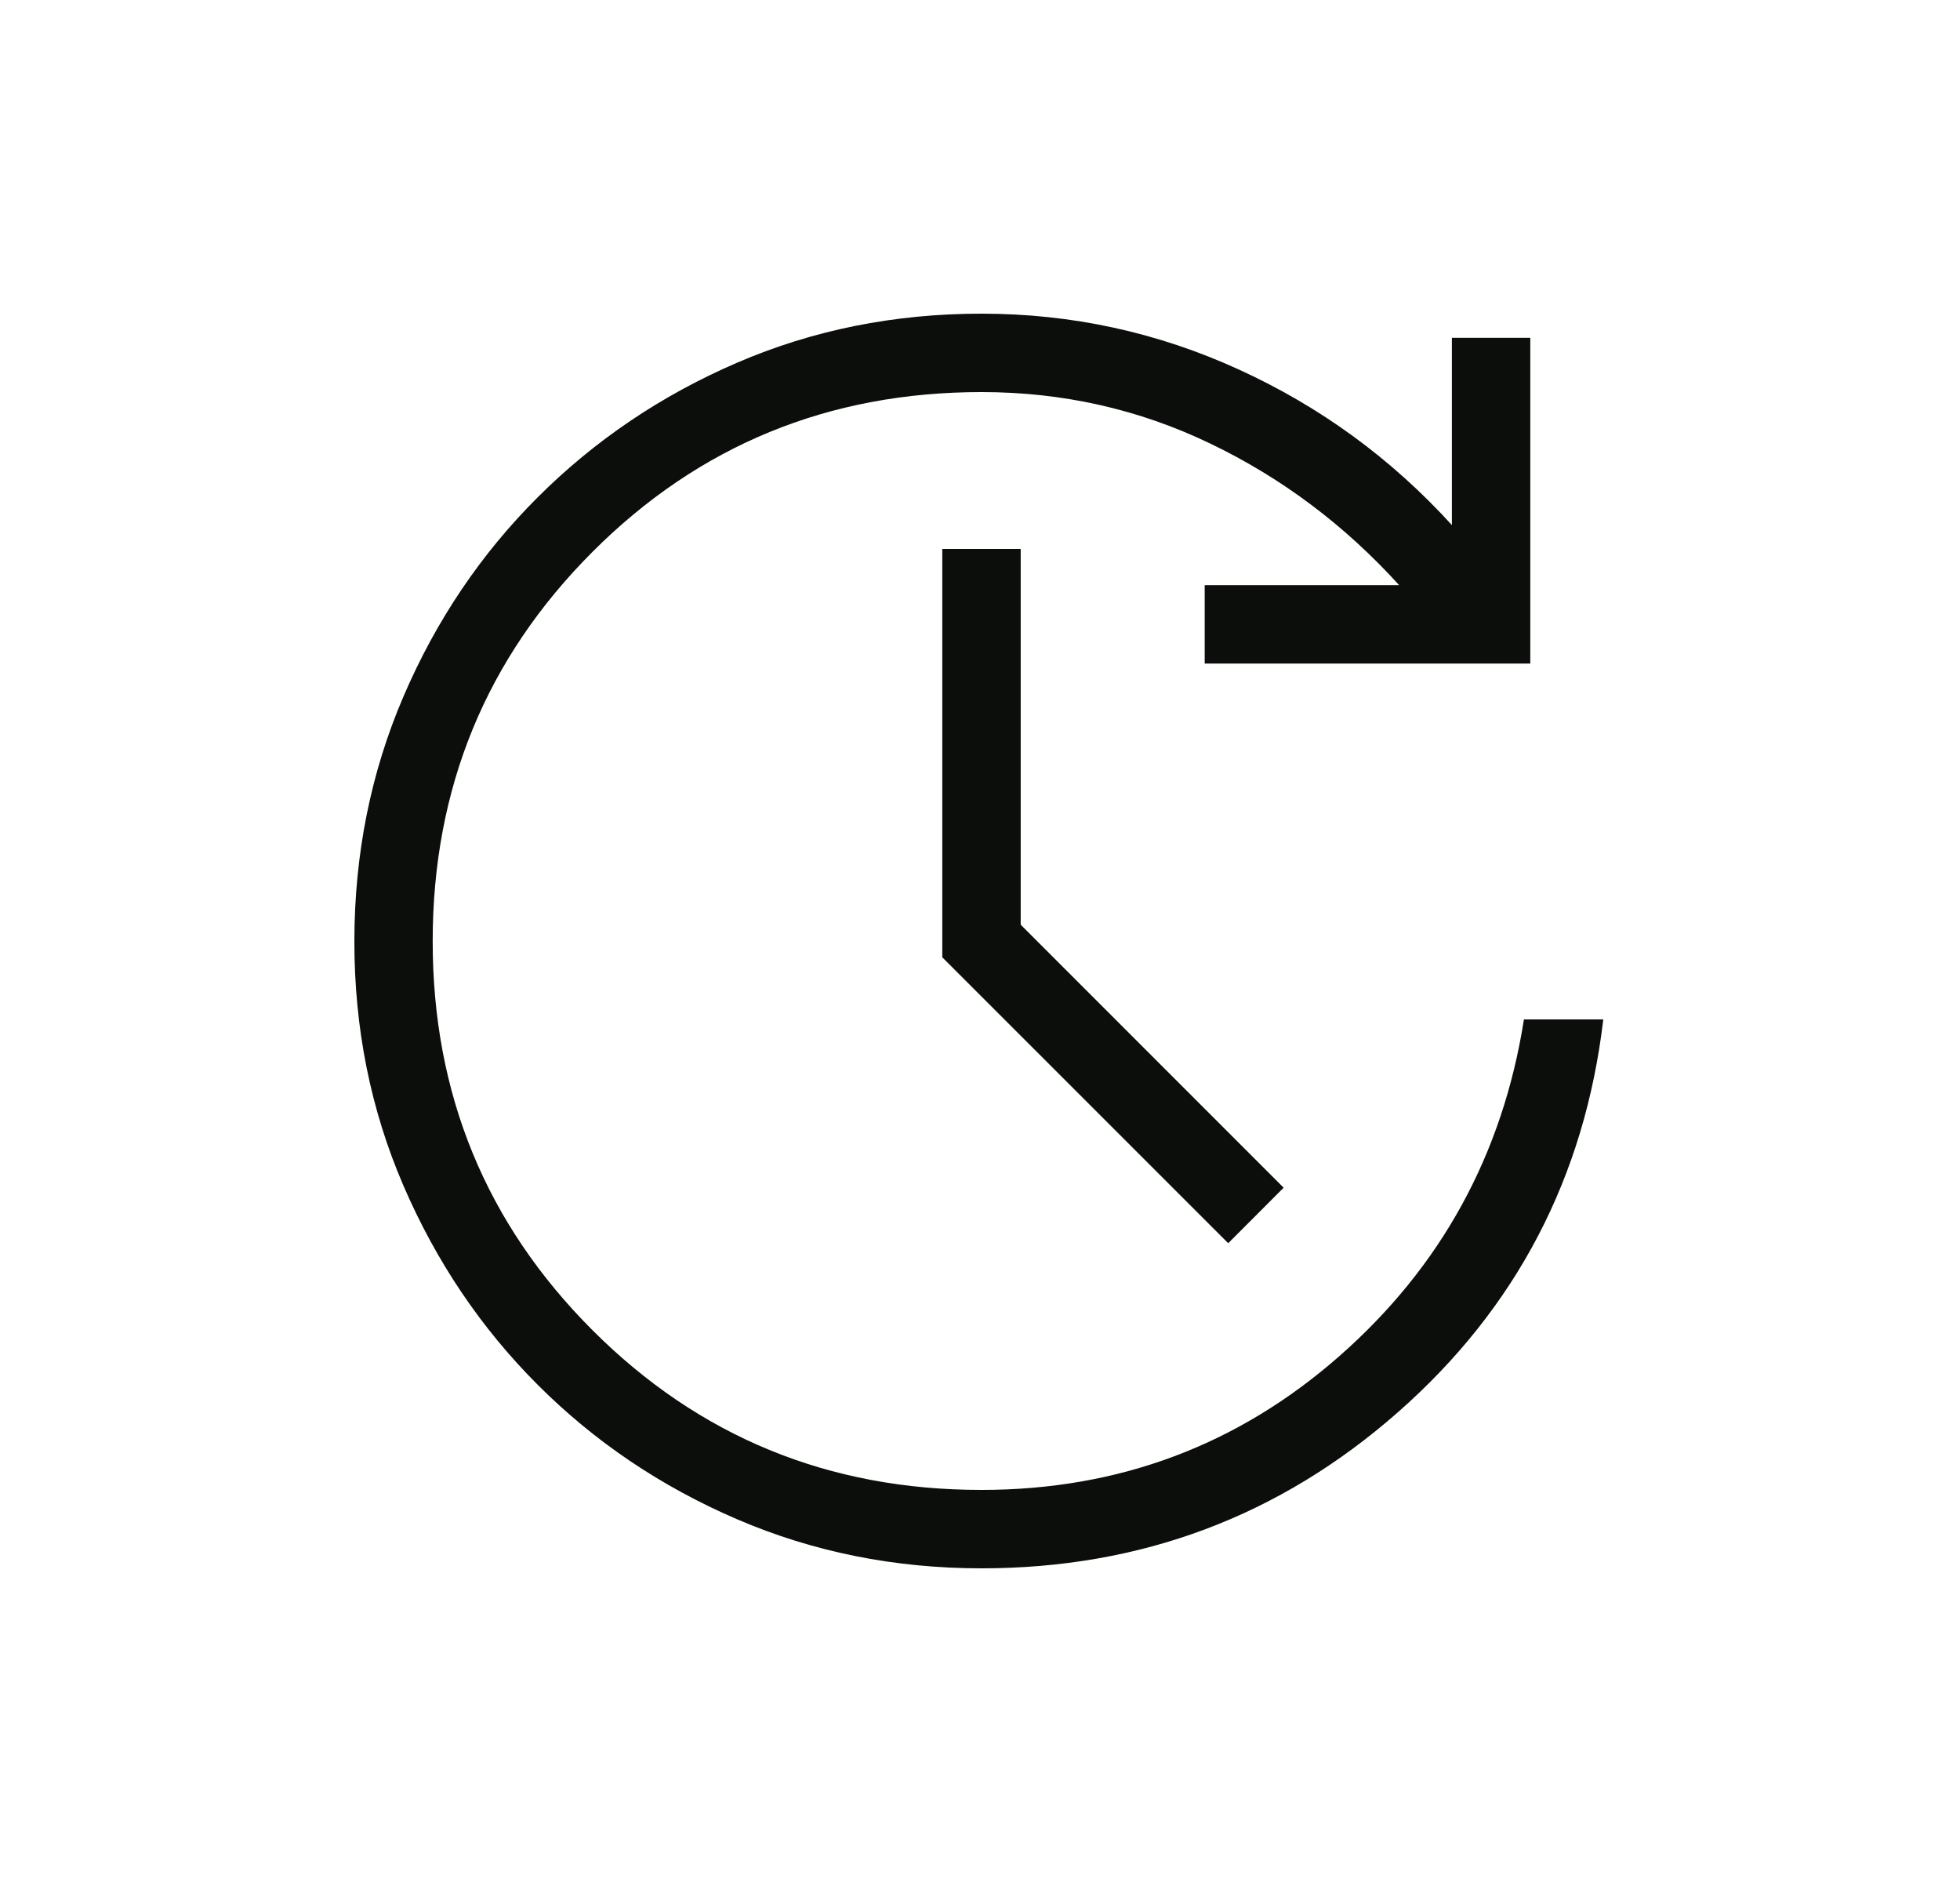 <svg width="25" height="24" viewBox="0 0 25 24" fill="none" xmlns="http://www.w3.org/2000/svg">
<path d="M12.52 20C11.411 20 10.371 19.791 9.401 19.374C8.431 18.957 7.584 18.385 6.859 17.66C6.134 16.935 5.563 16.087 5.145 15.118C4.727 14.149 4.519 13.109 4.52 12C4.521 10.891 4.73 9.851 5.146 8.882C5.562 7.913 6.133 7.065 6.86 6.34C7.587 5.615 8.433 5.043 9.4 4.626C10.367 4.209 11.406 4 12.519 4C13.668 4 14.762 4.237 15.801 4.712C16.84 5.186 17.746 5.847 18.519 6.696V4.308H19.519V8.462H15.366V7.462H17.846C17.15 6.695 16.347 6.093 15.436 5.656C14.527 5.219 13.555 5 12.52 5C10.569 5 8.915 5.679 7.557 7.038C6.199 8.397 5.52 10.051 5.519 12C5.518 13.949 6.198 15.604 7.557 16.963C8.916 18.322 10.57 19.001 12.519 19C14.269 19 15.792 18.43 17.088 17.29C18.384 16.15 19.167 14.72 19.438 13H20.45C20.213 15.014 19.339 16.684 17.83 18.01C16.321 19.337 14.551 20 12.52 20ZM15.666 15.854L12.019 12.208V7H13.019V11.792L16.373 15.146L15.666 15.854Z" fill="#0C0E0B"/>
</svg>
